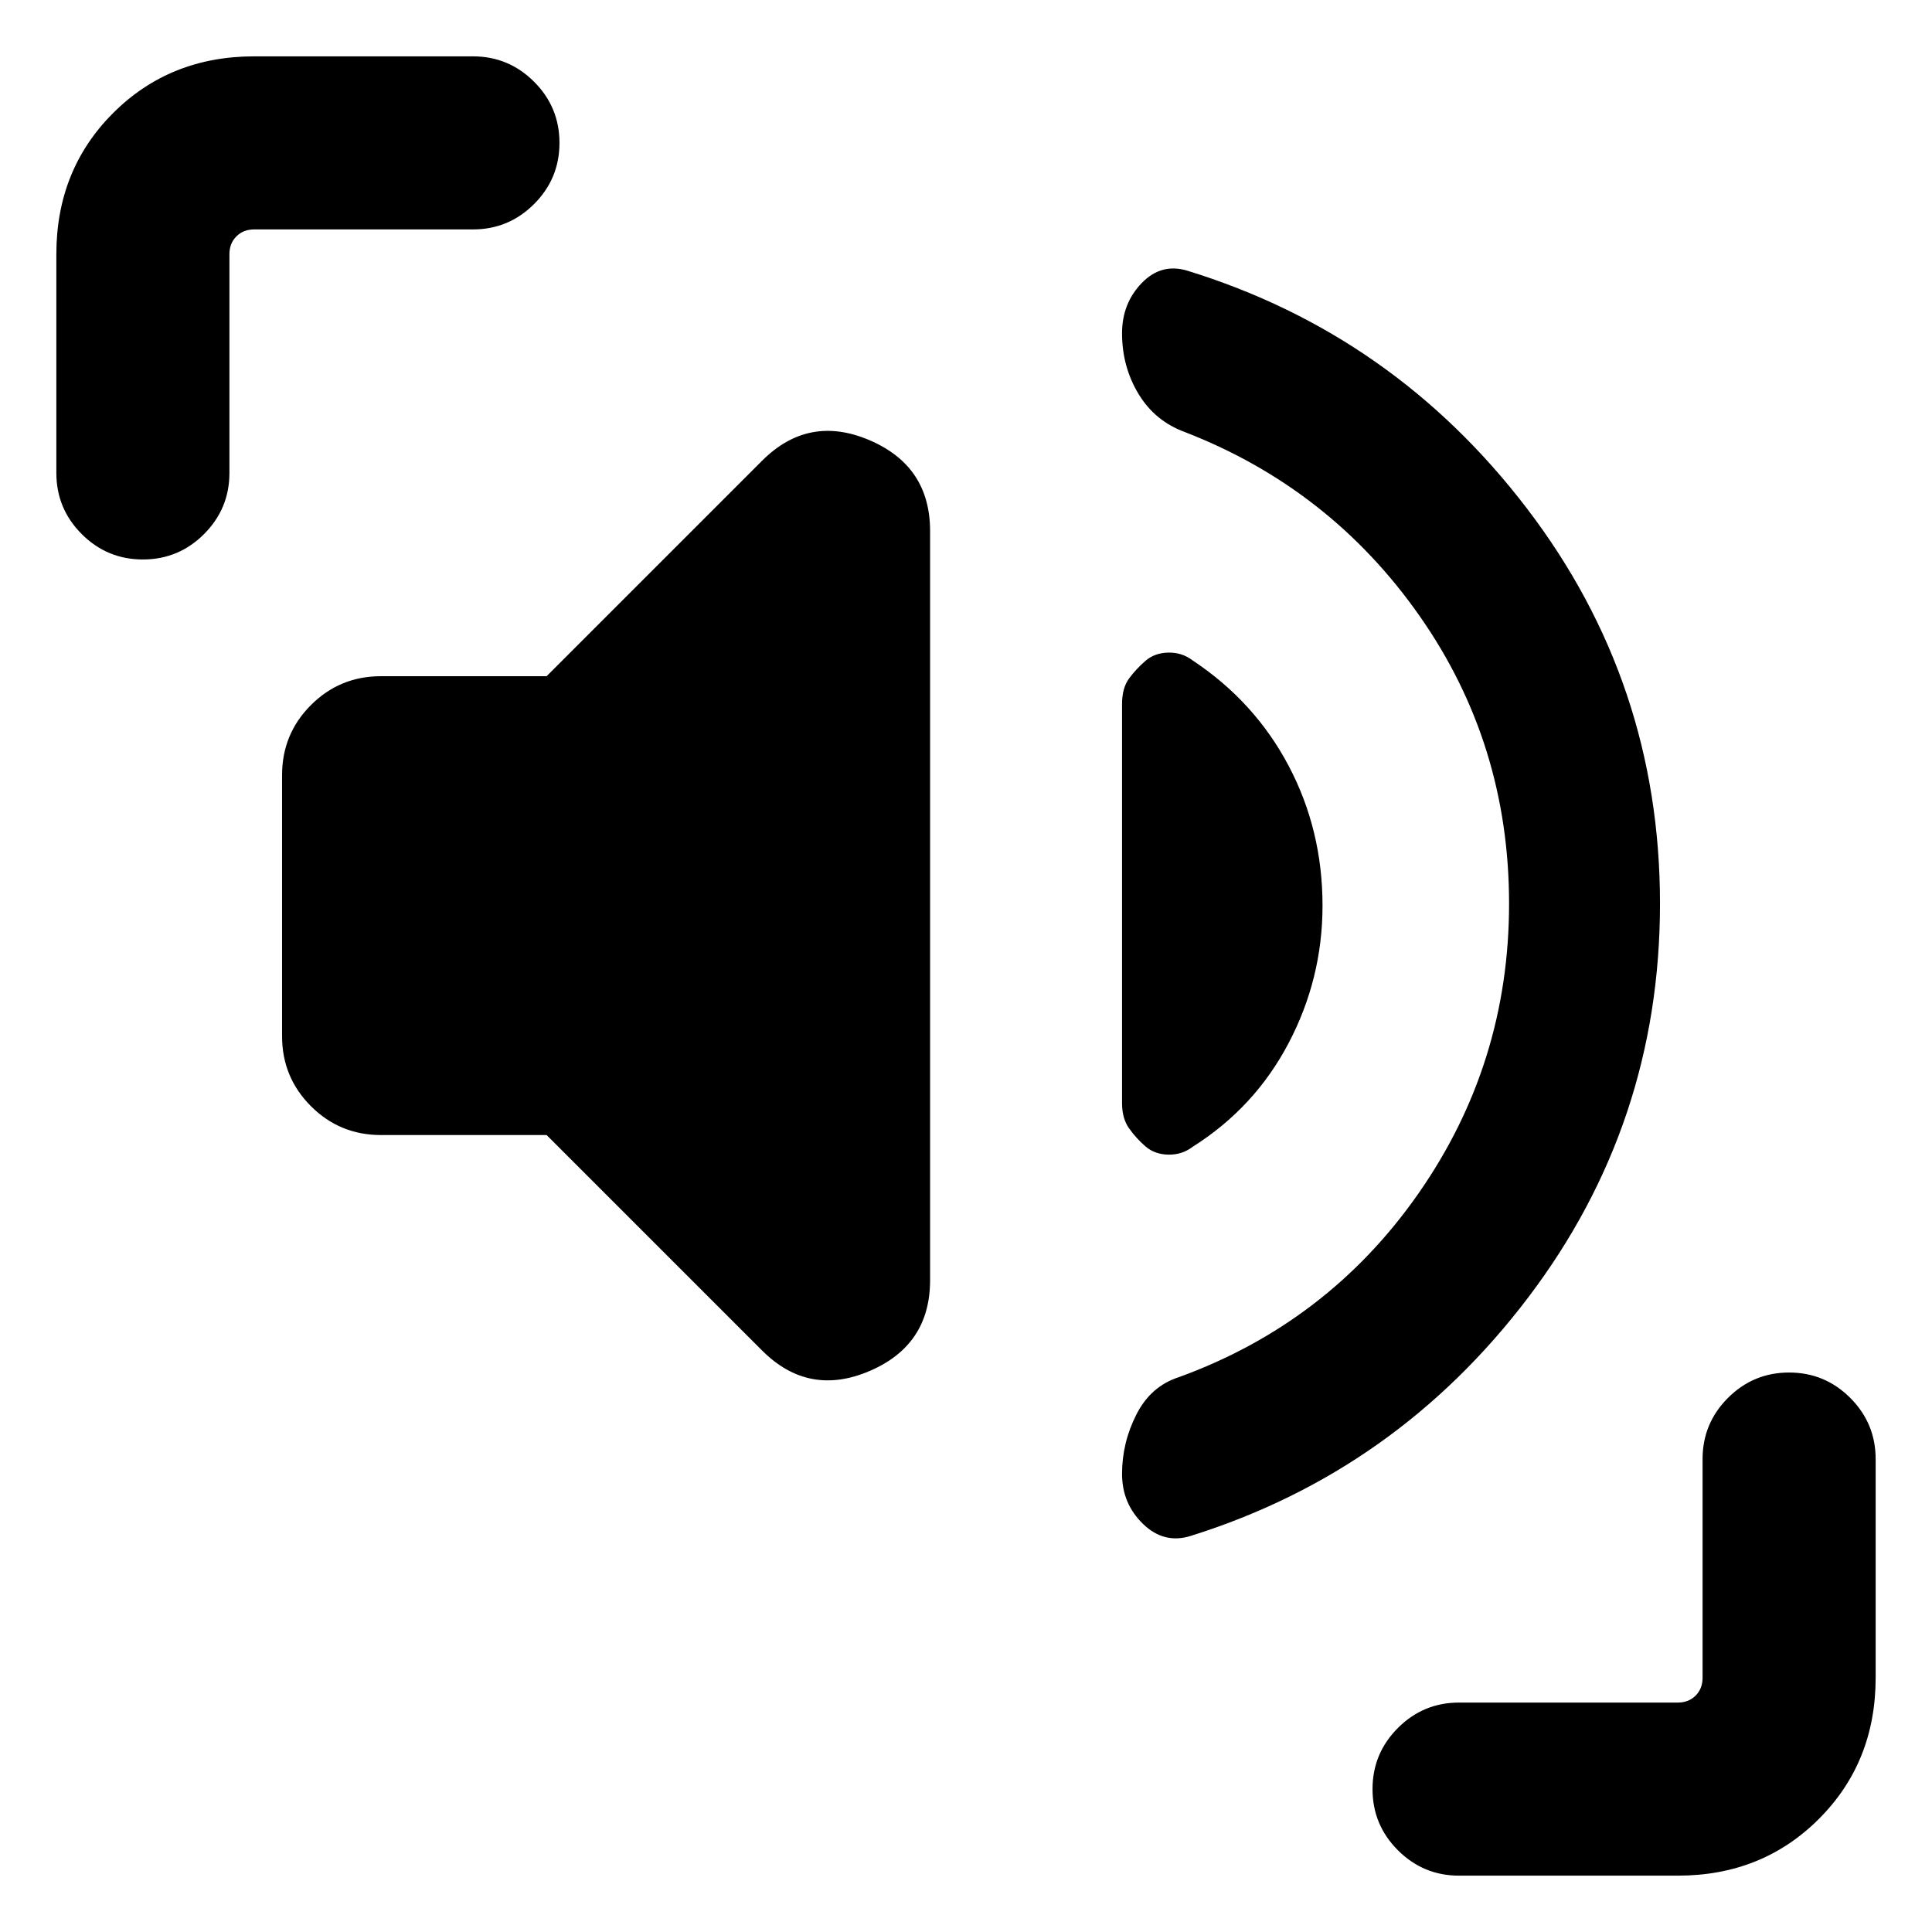 <svg xmlns="http://www.w3.org/2000/svg" height="24" viewBox="0 96 960 960" width="24"><path d="M824.844 545q0 109.384-65.538 195.768T591.769 859.152q-13.308 4.231-23.769-5.884-10.461-10.116-10.461-24.884 0-15.539 7.153-29.577 7.154-14.038 21.077-18.5 74.231-27 119.154-91.423T749.846 545q0-79.461-44.423-142.884Q661 338.693 588.769 310.693q-14.923-5.462-23.077-19-8.153-13.538-8.153-30.077 0-14.768 9.692-24.884 9.692-10.115 22.615-6.269 102.768 31.616 168.883 118.192Q824.844 435.231 824.844 545ZM271.616 659.999h-82.307q-20.461 0-34.807-14.347-14.346-14.346-14.346-34.807v-129.69q0-20.461 14.346-34.807 14.346-14.347 34.807-14.347h82.307l107.076-107.075q23.077-23.077 53.269-10.231 30.192 12.847 30.192 45.154v372.302q0 32.307-30.192 45.154-30.192 12.846-53.269-10.231L271.616 659.999Zm285.923-15.846V445.847q0-8 3.5-12.731 3.5-4.73 8.115-8.73t11.423-4.116q6.808-.115 12.038 3.885 30.846 20.461 47.692 52.346 16.846 31.884 16.846 69.499 0 36.23-16.846 68.307-16.846 32.077-47.692 51.538-5.23 4-12.038 3.885-6.808-.116-11.423-4.116-4.615-4-8.115-8.923t-3.5-12.538ZM28.001 331.001V222.309q0-41.923 28.193-70.115 28.192-28.193 70.115-28.193h108.692q17.769 0 30.384 12.616Q278 149.232 278 167.001t-12.615 30.384Q252.77 210 235.001 210H126.309q-5.385 0-8.847 3.462-3.462 3.462-3.462 8.847v108.692q0 17.769-12.615 30.384Q88.77 374 71.001 374q-17.77 0-30.384-12.615-12.615-12.615-12.615-30.384ZM725 1028q-17.769 0-30.384-12.62Q682 1002.77 682 984.999q0-17.769 12.615-30.384Q707.23 942 724.999 942h108.692q5.385 0 8.847-3.462 3.462-3.462 3.462-8.847V820.999q0-17.769 12.615-30.384Q871.23 778 888.999 778t30.384 12.615q12.616 12.615 12.616 30.384v108.692q0 41.923-28.193 70.115Q875.614 1028 833.691 1028H724.999Z"/></svg>